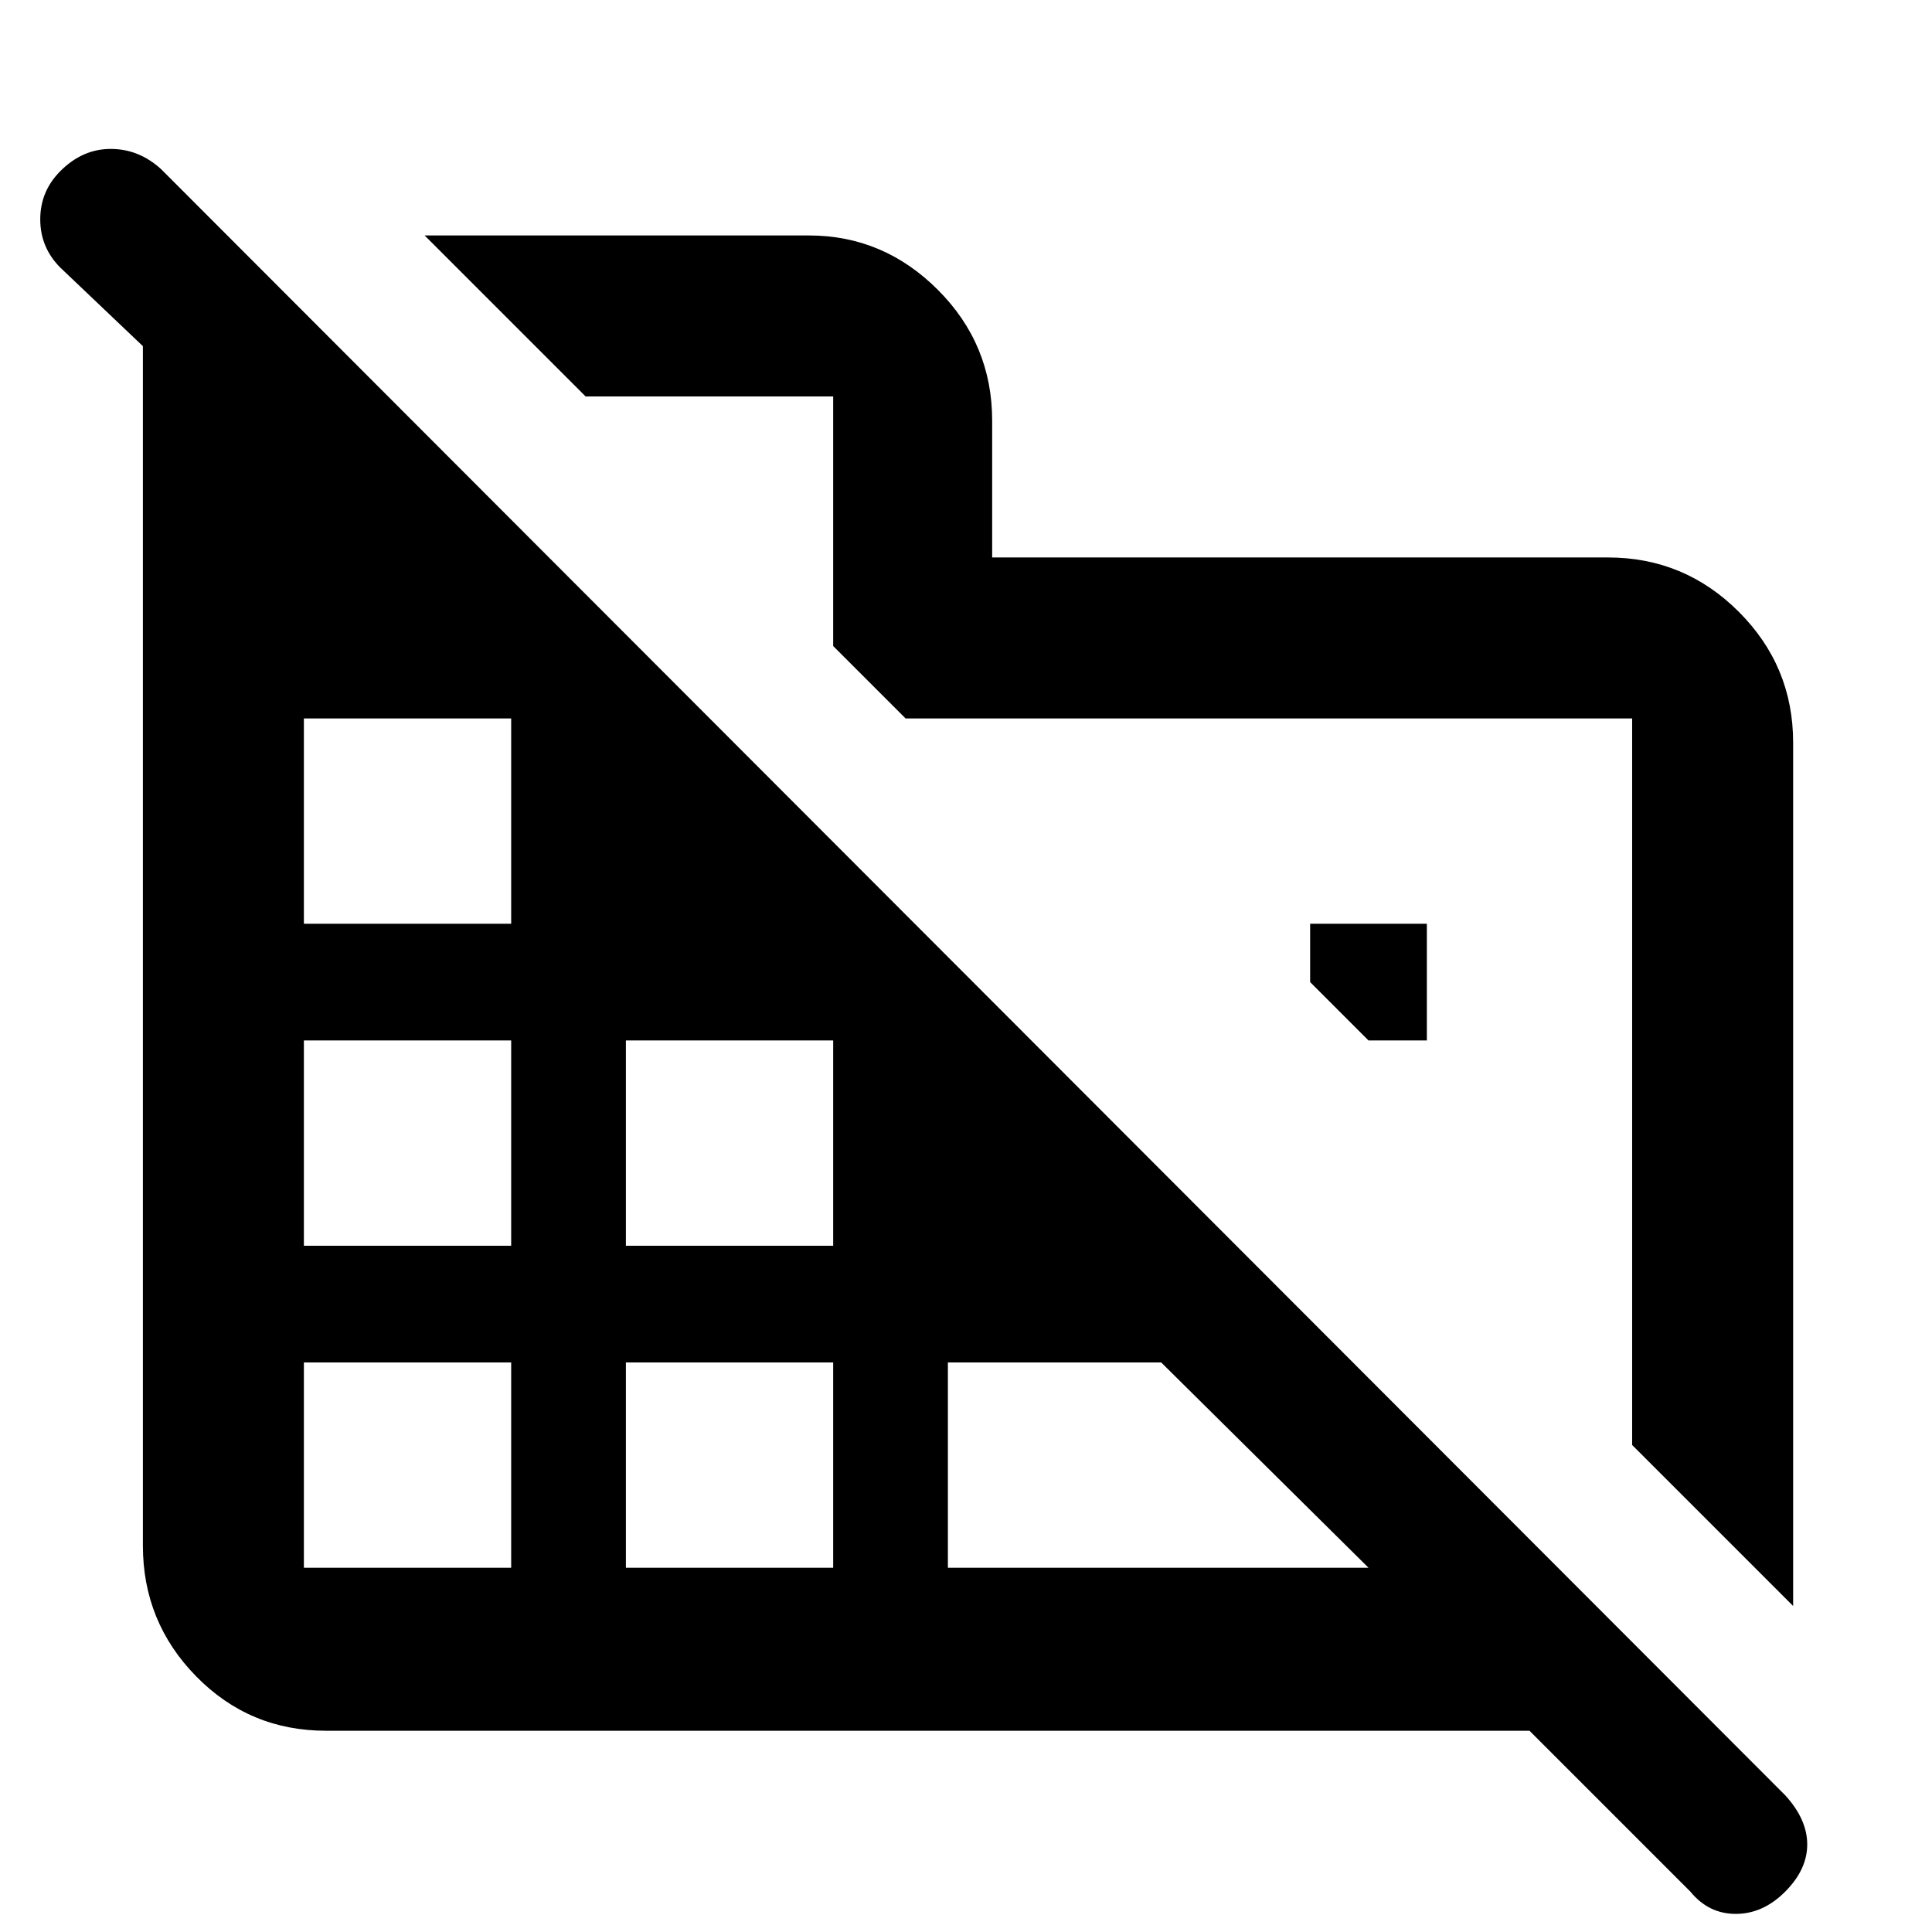 <svg xmlns="http://www.w3.org/2000/svg" height="48" width="48"><path d="M44.55 39.9 40.55 35.9V17.85H22.5L20.7 16.05V9.85H14.55L10.55 5.85H20.1Q21.95 5.85 23.3 7.2Q24.65 8.55 24.65 10.45V13.85H39.95Q41.85 13.85 43.2 15.2Q44.55 16.55 44.55 18.45ZM8.1 43Q6.2 43 4.875 41.65Q3.55 40.3 3.55 38.4V8.6L1.5 6.65Q1 6.15 1 5.45Q1 4.75 1.5 4.25Q2.05 3.7 2.75 3.7Q3.45 3.7 4 4.2L44.35 44.6Q44.9 45.2 44.9 45.825Q44.9 46.45 44.35 47Q43.8 47.55 43.125 47.55Q42.45 47.55 42 47L38 43ZM7.55 38.95H12.7V33.85H7.55ZM7.55 30.95H12.7V25.85H7.55ZM7.55 22.95H12.7V17.85H7.55ZM15.55 38.95H20.7V33.85H15.55ZM15.55 30.95H20.7V25.85H15.55ZM23.55 38.95H34L28.85 33.85H23.55ZM35.45 25.85H34L32.55 24.4V22.95H35.45Z"/></svg>